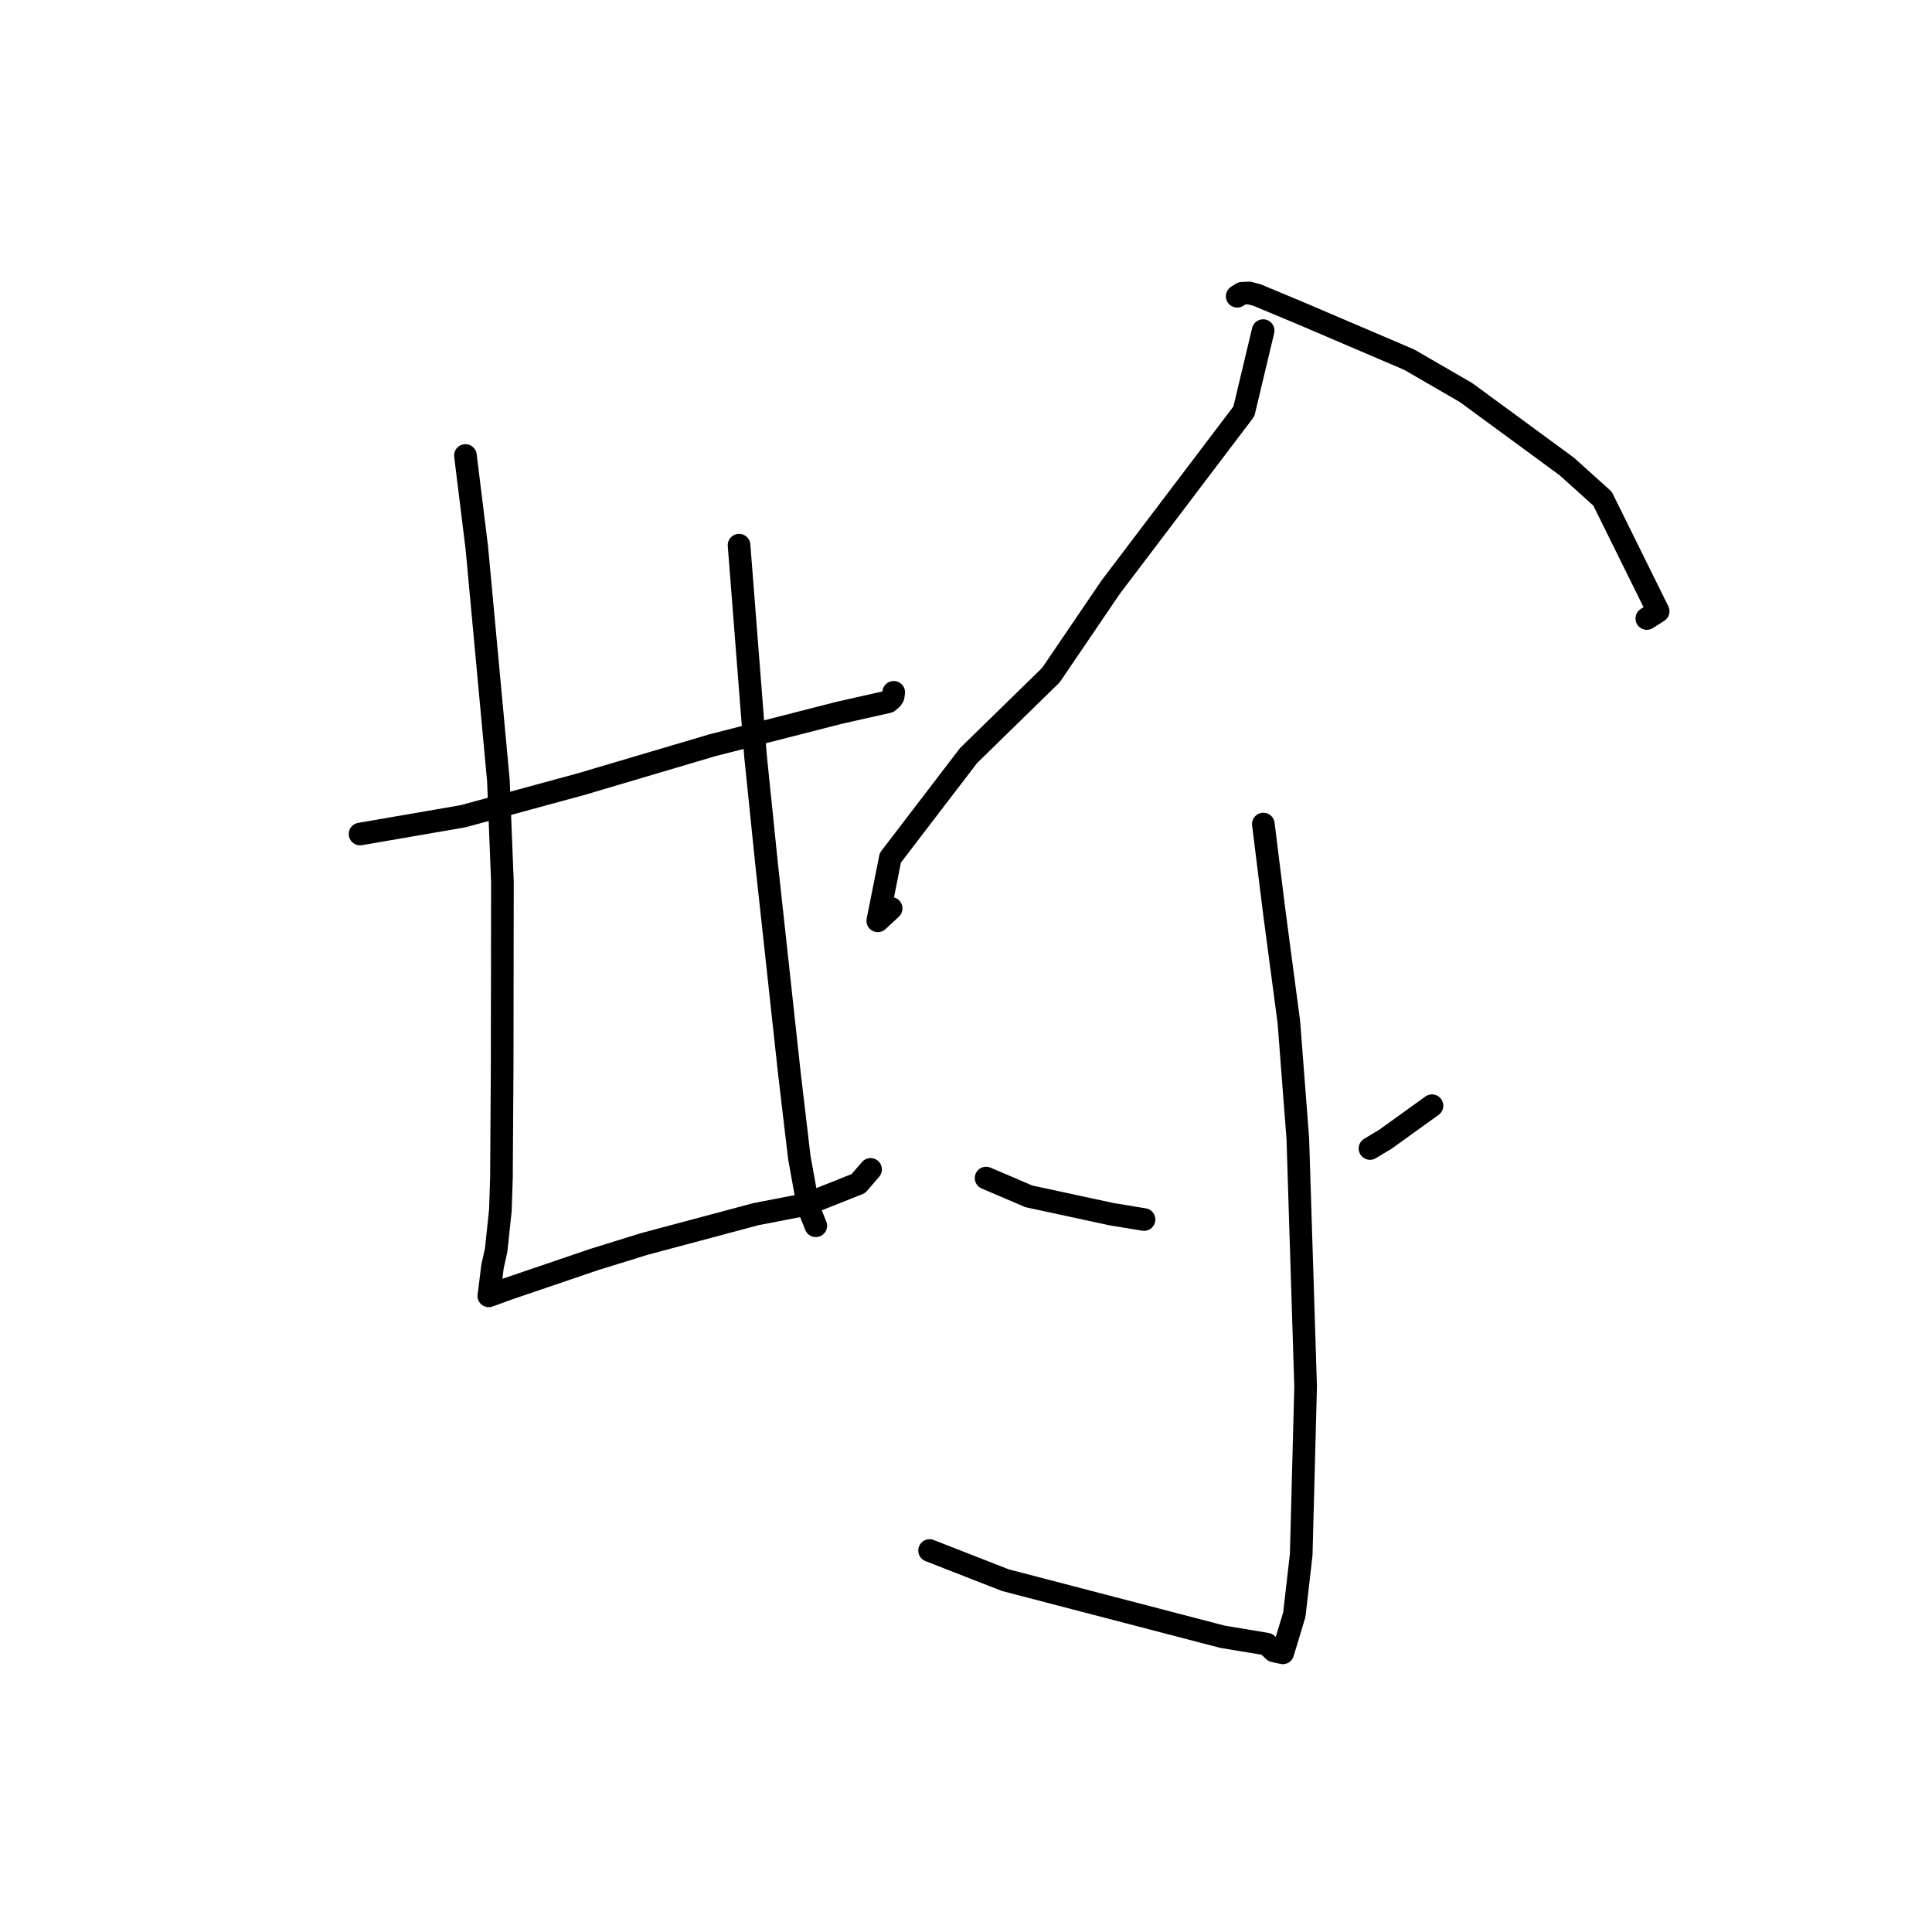 <?xml version="1.0" standalone="no"?>
    <svg width="256" height="256" xmlns="http://www.w3.org/2000/svg" version="1.1">
    <polyline stroke="black" stroke-width="3" stroke-linecap="round" fill="transparent" stroke-linejoin="round" points="47.711 110.512 61.343 108.16 77 103.902 84.421 101.701 94.419 98.742 111.205 94.448 117.687 92.988 118.152 92.588 118.351 92.278 118.399 91.903 118.414 91.786 118.42 91.738 " />
        <polyline stroke="black" stroke-width="3" stroke-linecap="round" fill="transparent" stroke-linejoin="round" points="61.671 60.357 63.179 72.561 66.041 103.424 66.574 116.912 66.538 141.507 66.445 156.06 66.301 160.4 65.742 165.653 65.257 167.835 64.802 171.525 64.772 171.673 64.766 171.704 64.765 171.707 64.765 171.71 64.765 171.71 65.279 171.522 67.147 170.836 78.677 166.91 85.319 164.848 100.165 160.881 106.769 159.604 113.735 156.831 115.247 155.078 115.356 154.952 " />
        <polyline stroke="black" stroke-width="3" stroke-linecap="round" fill="transparent" stroke-linejoin="round" points="97.928 72.239 100.106 100.135 101.584 114.546 104.602 142.26 105.913 153.369 107.1 159.938 108.007 162.195 108.097 162.42 " />
        <polyline stroke="black" stroke-width="3" stroke-linecap="round" fill="transparent" stroke-linejoin="round" points="167.373 43.809 164.821 54.51 147.164 77.81 139.254 89.45 128.344 100.111 117.976 113.658 116.311 122.015 118.083 120.366 " />
        <polyline stroke="black" stroke-width="3" stroke-linecap="round" fill="transparent" stroke-linejoin="round" points="163.934 39.256 164.562 38.861 165.524 38.821 166.549 39.09 172.114 41.411 186.721 47.653 194.251 52.014 207.604 61.807 212.342 66.074 219.717 80.998 218.211 81.955 " />
        <polyline stroke="black" stroke-width="3" stroke-linecap="round" fill="transparent" stroke-linejoin="round" points="167.398 109.192 168.883 121.124 170.779 135.408 171.967 150.86 173.002 183.723 172.417 205.992 171.504 213.949 169.977 219.009 168.795 218.75 167.863 217.858 161.972 216.875 133.221 209.382 123.173 205.456 " />
        <polyline stroke="black" stroke-width="3" stroke-linecap="round" fill="transparent" stroke-linejoin="round" points="130.663 156.101 136.318 158.519 147.275 160.884 151.589 161.593 " />
        <polyline stroke="black" stroke-width="3" stroke-linecap="round" fill="transparent" stroke-linejoin="round" points="189.745 146.512 183.552 150.97 181.53 152.182 " />
        </svg>